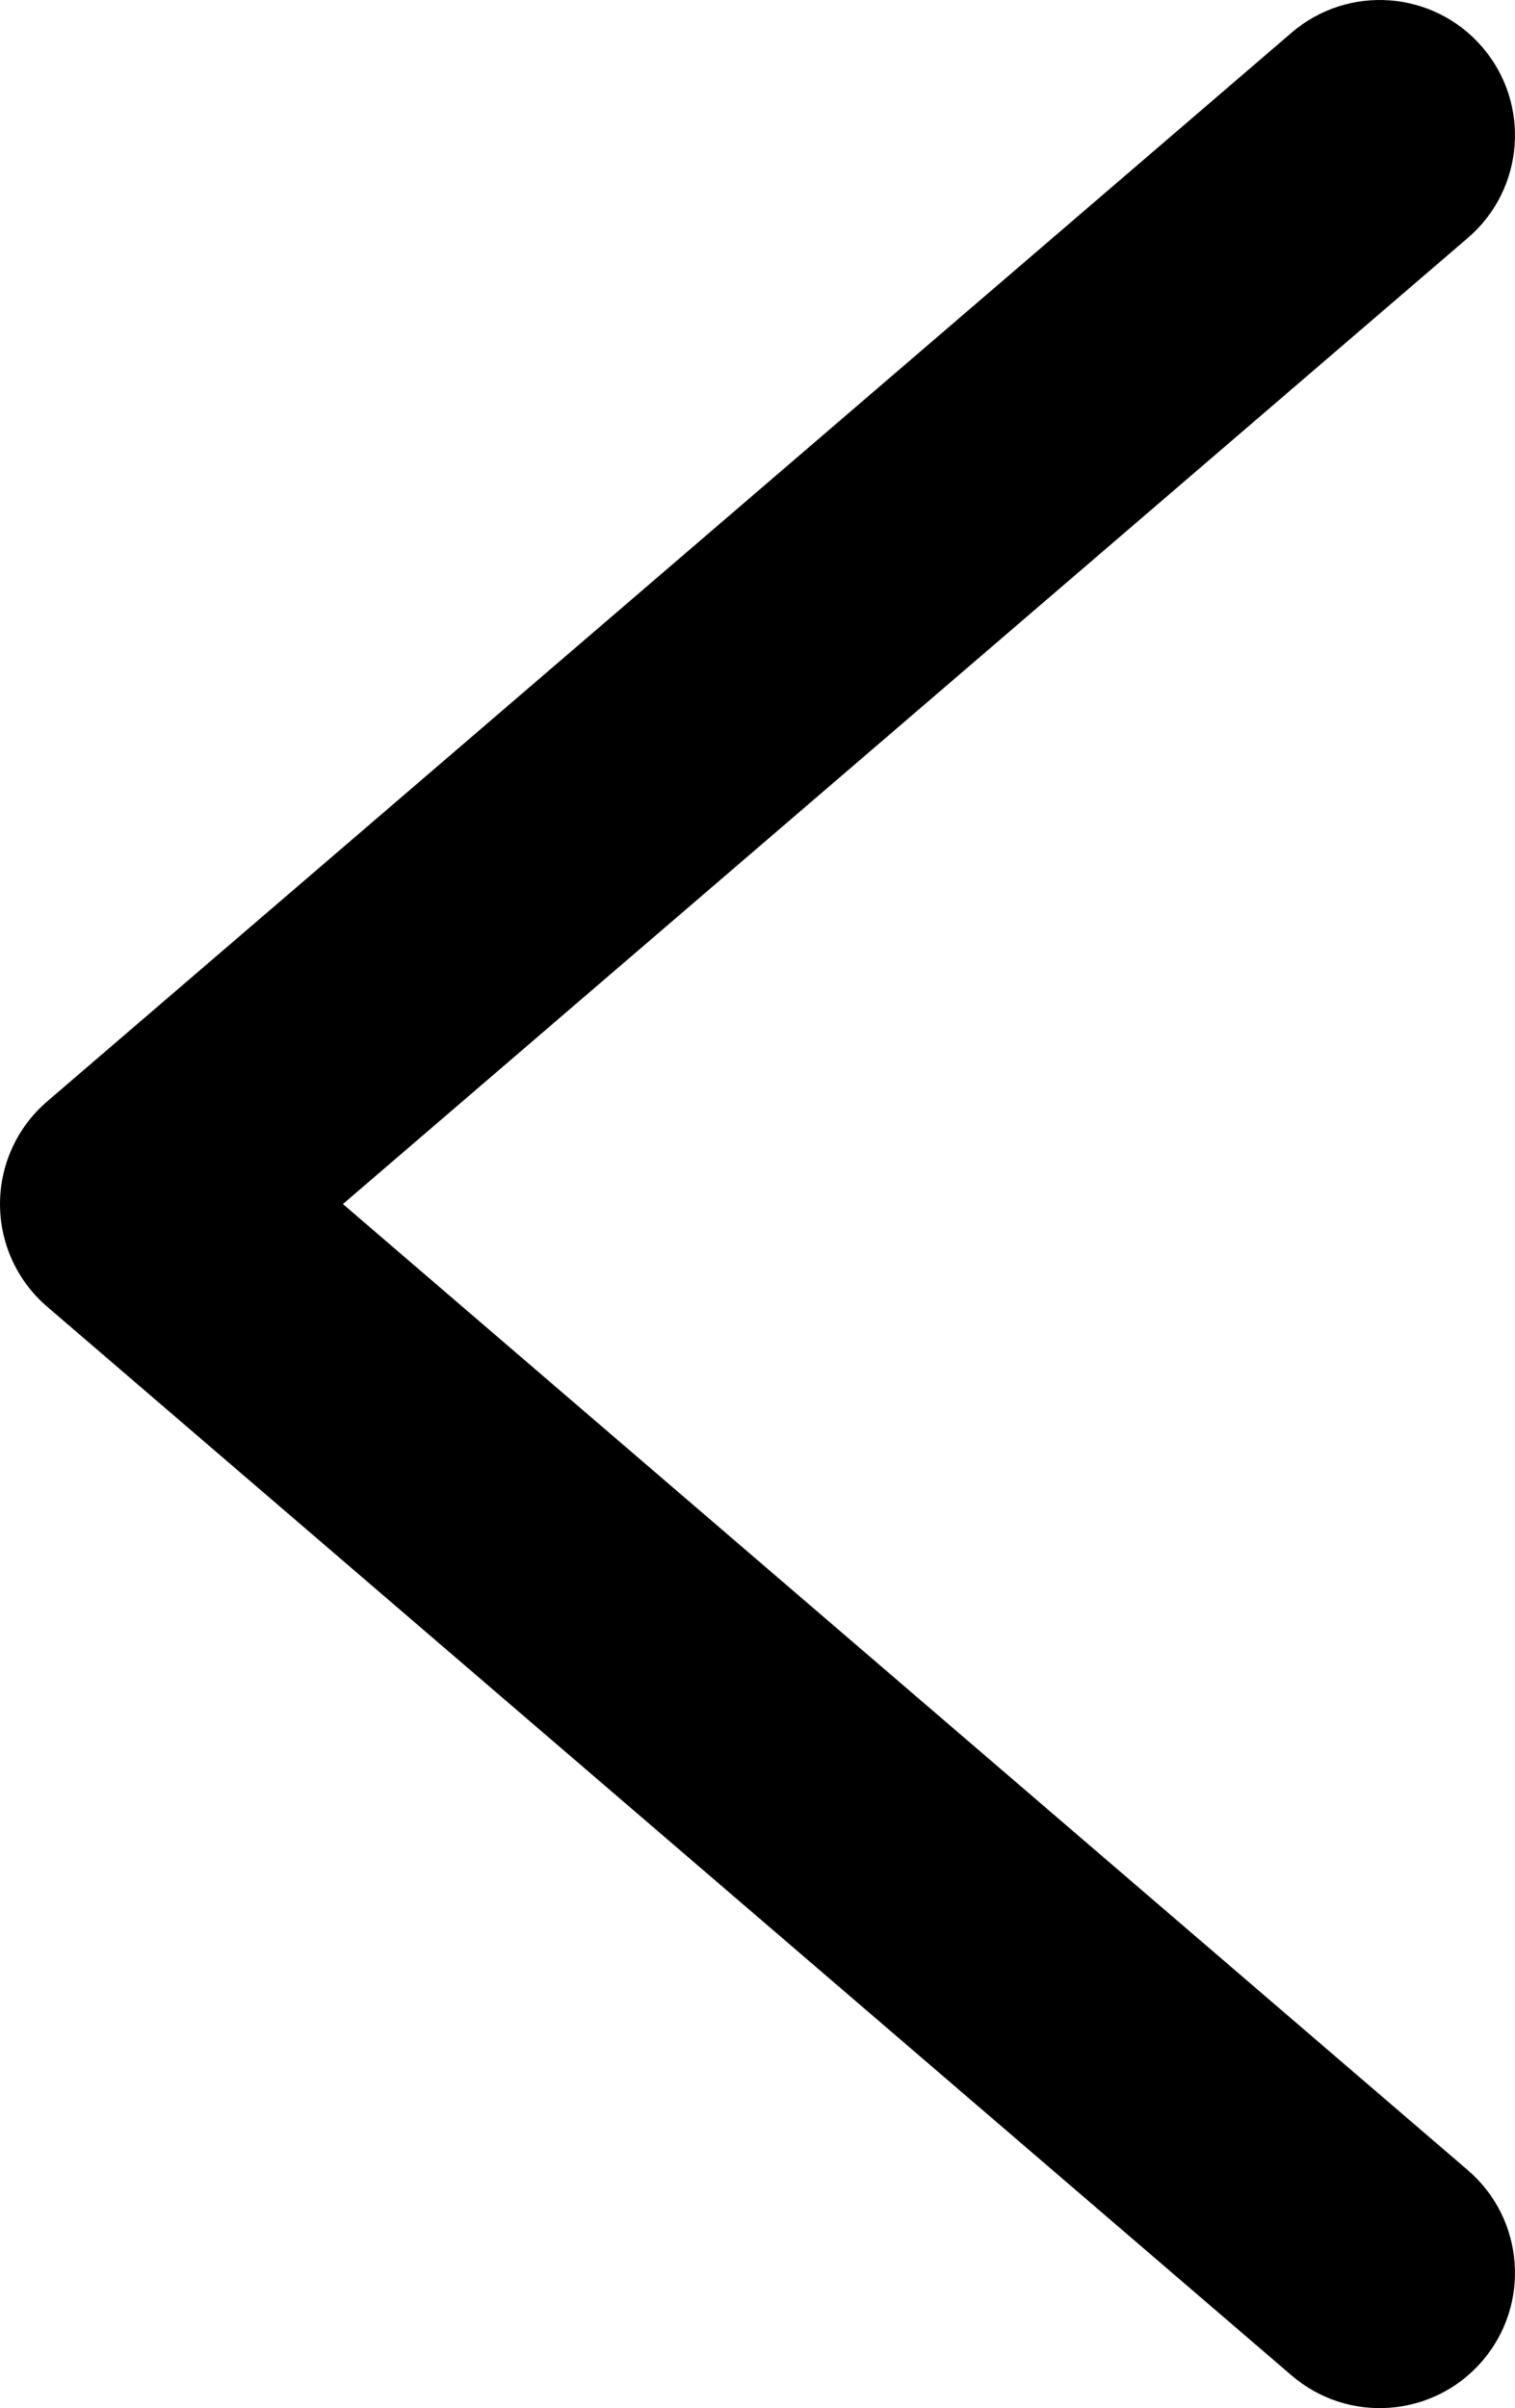 <svg width="56" height="89" viewBox="0 0 56 89" fill="none" xmlns="http://www.w3.org/2000/svg">
<path fill-rule="evenodd" clip-rule="evenodd" d="M54.793 1.743C56.592 3.838 56.352 6.994 54.257 8.793L12.675 44.5L54.257 80.207C56.352 82.006 56.592 85.162 54.793 87.257C52.994 89.352 49.838 89.592 47.743 87.793L1.743 48.293C0.636 47.343 0 45.958 0 44.5C0 43.042 0.636 41.657 1.743 40.707L47.743 1.207C49.838 -0.592 52.994 -0.352 54.793 1.743Z" fill="black"/>
</svg>
